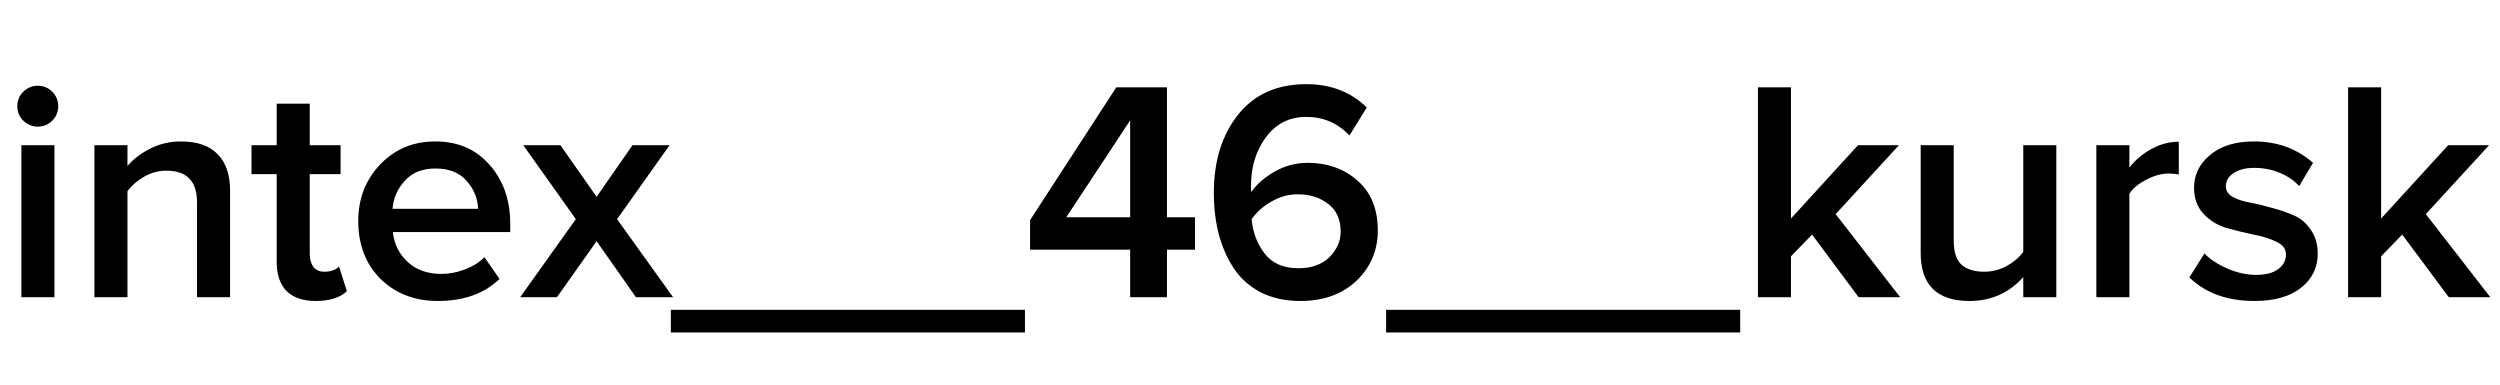 <svg width="143" height="22" viewBox="0 0 143 22" fill="none" xmlns="http://www.w3.org/2000/svg">
<path d="M2.16 7.244C1.848 7.244 1.572 7.13 1.332 6.902C1.104 6.674 0.99 6.398 0.99 6.074C0.99 5.75 1.104 5.474 1.332 5.246C1.572 5.018 1.848 4.904 2.16 4.904C2.484 4.904 2.76 5.018 2.988 5.246C3.216 5.474 3.33 5.75 3.33 6.074C3.33 6.398 3.216 6.674 2.988 6.902C2.76 7.13 2.484 7.244 2.16 7.244ZM3.114 17H1.224V8.306H3.114V17ZM13.159 17H11.269V11.564C11.269 10.364 10.687 9.764 9.523 9.764C9.067 9.764 8.641 9.878 8.245 10.106C7.849 10.334 7.531 10.61 7.291 10.934V17H5.401V8.306H7.291V9.494C7.615 9.11 8.047 8.78 8.587 8.504C9.127 8.228 9.715 8.09 10.351 8.09C11.275 8.09 11.971 8.33 12.439 8.81C12.919 9.29 13.159 9.98 13.159 10.88V17ZM18.059 17.216C17.327 17.216 16.769 17.024 16.385 16.64C16.013 16.256 15.827 15.704 15.827 14.984V9.962H14.387V8.306H15.827V5.93H17.717V8.306H19.481V9.962H17.717V14.516C17.717 14.828 17.789 15.08 17.933 15.272C18.077 15.452 18.281 15.542 18.545 15.542C18.929 15.542 19.211 15.44 19.391 15.236L19.841 16.658C19.445 17.03 18.851 17.216 18.059 17.216ZM25.046 17.216C23.726 17.216 22.634 16.796 21.77 15.956C20.918 15.104 20.492 14 20.492 12.644C20.492 11.372 20.906 10.298 21.734 9.422C22.574 8.534 23.63 8.09 24.902 8.09C26.186 8.09 27.218 8.534 27.998 9.422C28.79 10.31 29.186 11.444 29.186 12.824V13.274H22.472C22.544 13.958 22.826 14.528 23.318 14.984C23.81 15.44 24.452 15.668 25.244 15.668C25.688 15.668 26.132 15.584 26.576 15.416C27.032 15.248 27.41 15.014 27.71 14.714L28.574 15.956C27.698 16.796 26.522 17.216 25.046 17.216ZM27.35 11.942C27.326 11.342 27.104 10.808 26.684 10.34C26.276 9.872 25.682 9.638 24.902 9.638C24.158 9.638 23.576 9.872 23.156 10.34C22.736 10.796 22.502 11.33 22.454 11.942H27.35ZM38.5 17H36.376L34.126 13.796L31.858 17H29.752L32.938 12.536L29.932 8.306H32.056L34.126 11.258L36.178 8.306H38.302L35.296 12.536L38.5 17ZM48.633 19.016H38.373V17.72H48.633V19.016ZM58.628 19.016H48.368V17.72H58.628V19.016ZM66.751 17H64.645V14.282H58.921V12.59L63.853 4.994H66.751V12.428H68.353V14.282H66.751V17ZM64.645 12.428V6.884L60.991 12.428H64.645ZM74.382 17.216C73.53 17.216 72.78 17.054 72.132 16.73C71.484 16.394 70.968 15.938 70.584 15.362C70.2 14.786 69.912 14.138 69.72 13.418C69.528 12.686 69.432 11.888 69.432 11.024C69.432 9.212 69.894 7.724 70.818 6.56C71.742 5.396 73.044 4.814 74.724 4.814C76.116 4.814 77.268 5.258 78.18 6.146L77.19 7.748C76.518 7.04 75.696 6.686 74.724 6.686C73.764 6.686 72.996 7.07 72.42 7.838C71.844 8.606 71.556 9.542 71.556 10.646C71.556 10.802 71.562 10.916 71.574 10.988C71.874 10.544 72.318 10.154 72.906 9.818C73.494 9.482 74.124 9.314 74.796 9.314C75.936 9.314 76.89 9.656 77.658 10.34C78.426 11.012 78.81 11.96 78.81 13.184C78.81 14.324 78.402 15.284 77.586 16.064C76.77 16.832 75.702 17.216 74.382 17.216ZM74.274 15.344C75.018 15.344 75.606 15.134 76.038 14.714C76.47 14.282 76.686 13.796 76.686 13.256C76.686 12.56 76.452 12.032 75.984 11.672C75.516 11.3 74.928 11.114 74.22 11.114C73.716 11.114 73.23 11.246 72.762 11.51C72.294 11.762 71.904 12.104 71.592 12.536C71.664 13.304 71.916 13.964 72.348 14.516C72.78 15.068 73.422 15.344 74.274 15.344ZM89.545 19.016H79.285V17.72H89.545V19.016ZM99.54 19.016H89.28V17.72H99.54V19.016ZM108.69 17H106.314L103.65 13.418L102.444 14.66V17H100.554V4.994H102.444V12.5L106.278 8.306H108.618L105 12.248L108.69 17ZM117.621 17H115.731V15.848C114.915 16.76 113.889 17.216 112.653 17.216C110.793 17.216 109.863 16.298 109.863 14.462V8.306H111.753V13.778C111.753 14.414 111.903 14.87 112.203 15.146C112.503 15.41 112.935 15.542 113.499 15.542C113.955 15.542 114.381 15.434 114.777 15.218C115.173 15.002 115.491 14.732 115.731 14.408V8.306H117.621V17ZM121.801 17H119.911V8.306H121.801V9.584C122.137 9.152 122.557 8.798 123.061 8.522C123.565 8.246 124.087 8.108 124.627 8.108V9.98C124.459 9.944 124.261 9.926 124.033 9.926C123.637 9.926 123.211 10.046 122.755 10.286C122.311 10.514 121.993 10.778 121.801 11.078V17ZM128.956 17.216C127.396 17.216 126.154 16.766 125.23 15.866L126.094 14.498C126.418 14.834 126.856 15.122 127.408 15.362C127.96 15.602 128.506 15.722 129.046 15.722C129.598 15.722 130.018 15.614 130.306 15.398C130.606 15.182 130.756 14.9 130.756 14.552C130.756 14.24 130.576 14 130.216 13.832C129.856 13.652 129.418 13.514 128.902 13.418C128.386 13.31 127.87 13.184 127.354 13.04C126.838 12.884 126.4 12.614 126.04 12.23C125.68 11.846 125.5 11.348 125.5 10.736C125.5 9.992 125.806 9.368 126.418 8.864C127.03 8.348 127.864 8.09 128.92 8.09C130.252 8.09 131.38 8.498 132.304 9.314L131.512 10.646C131.236 10.334 130.87 10.082 130.414 9.89C129.958 9.698 129.466 9.602 128.938 9.602C128.446 9.602 128.05 9.704 127.75 9.908C127.462 10.1 127.318 10.352 127.318 10.664C127.318 10.904 127.444 11.102 127.696 11.258C127.96 11.402 128.284 11.51 128.668 11.582C129.064 11.654 129.49 11.756 129.946 11.888C130.402 12.008 130.822 12.152 131.206 12.32C131.602 12.488 131.926 12.764 132.178 13.148C132.442 13.52 132.574 13.976 132.574 14.516C132.574 15.308 132.256 15.956 131.62 16.46C130.984 16.964 130.096 17.216 128.956 17.216ZM142.447 17H140.071L137.407 13.418L136.201 14.66V17H134.311V4.994H136.201V12.5L140.035 8.306H142.375L138.757 12.248L142.447 17Z" fill="black"/>
</svg>
